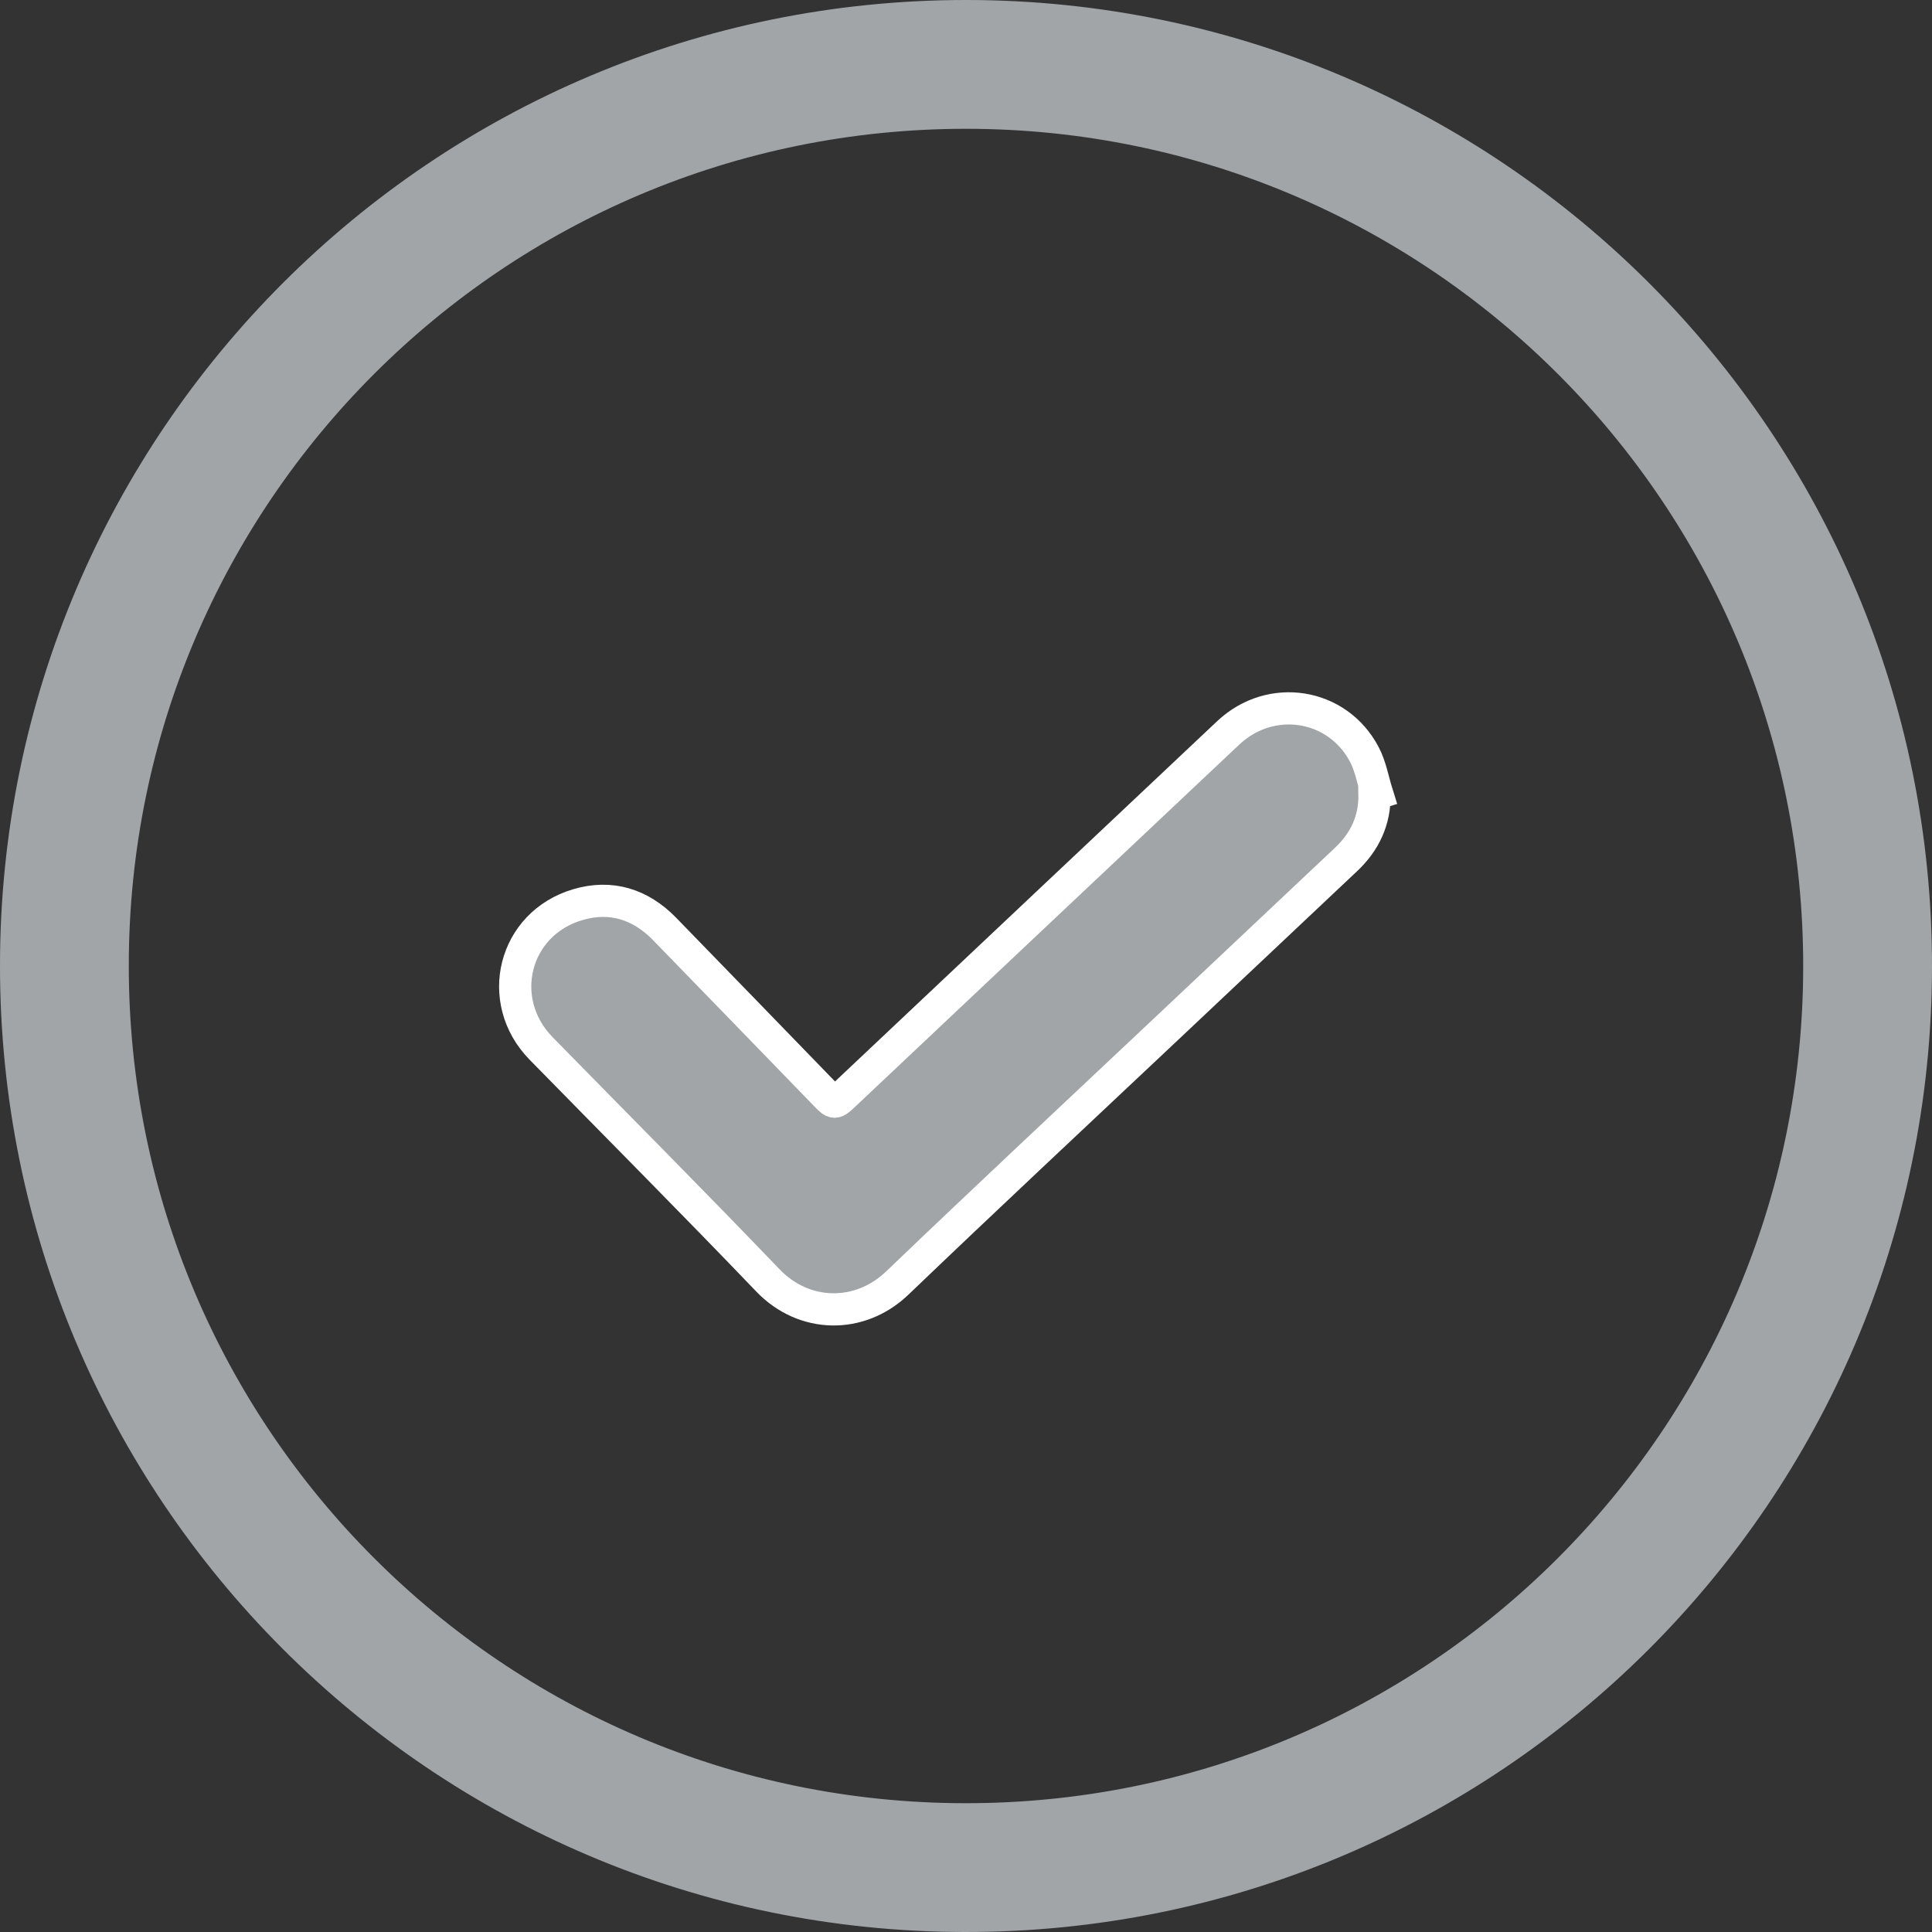 <?xml version="1.0" encoding="UTF-8"?>
<svg width="30px" height="30px" viewBox="0 0 30 30" version="1.1" xmlns="http://www.w3.org/2000/svg" xmlns:xlink="http://www.w3.org/1999/xlink">
    <rect x="0" y="0" width="30" height="30" fill="#333333" stroke="none"/>
    <!-- Generator: sketchtool 51.2 (57519) - http://www.bohemiancoding.com/sketch -->
    <title>B5185E69-92AD-4BAB-BEB4-D95124FFB610@1x</title>
    <desc>Created with sketchtool.</desc>
    <defs></defs>
    <g id="Page-1" stroke="none" stroke-width="1" fill="none" fill-rule="evenodd">
        <g id="Style-guide" transform="translate(-1011, -1988)">
            <g id="icon/save/pushed" transform="translate(1012, 1989)">
                <path d="M28,14.023 C27.988,21.742 21.719,28.016 13.97,28 C6.255,27.985 -0.005,21.722 2.99312294e-06,13.991 C0.002,6.268 6.274,-0.008 14.016,7.63969483e-06 C21.733,0.009 28.012,6.273 28,14.023 Z" id="Fill-1" stroke="#A1A5A8" stroke-width="2"></path>
                <path d="M19.898,12.349 C18.964,13.229 18.029,14.11 17.094,14.992 C15.706,16.3 14.311,17.602 12.934,18.922 C12.348,19.484 11.484,19.465 10.926,18.884 C9.763,17.671 8.577,16.48 7.402,15.28 C6.676,14.538 6.973,13.343 7.97,13.048 C8.484,12.895 8.944,13.039 9.319,13.424 C10.151,14.279 10.981,15.136 11.812,15.993 C11.957,16.143 11.958,16.144 12.11,16.001 C14.098,14.127 16.085,12.251 18.074,10.378 C18.736,9.757 19.77,9.921 20.187,10.718 C20.283,10.902 20.319,11.118 20.382,11.319 C20.369,11.323 20.356,11.327 20.343,11.331 C20.351,11.739 20.192,12.073 19.898,12.349 Z" id="Fill-6" stroke="#FFFFFF" stroke-width="0.5" fill="#A1A5A8"></path>
            </g>
        </g>
    </g>
</svg>